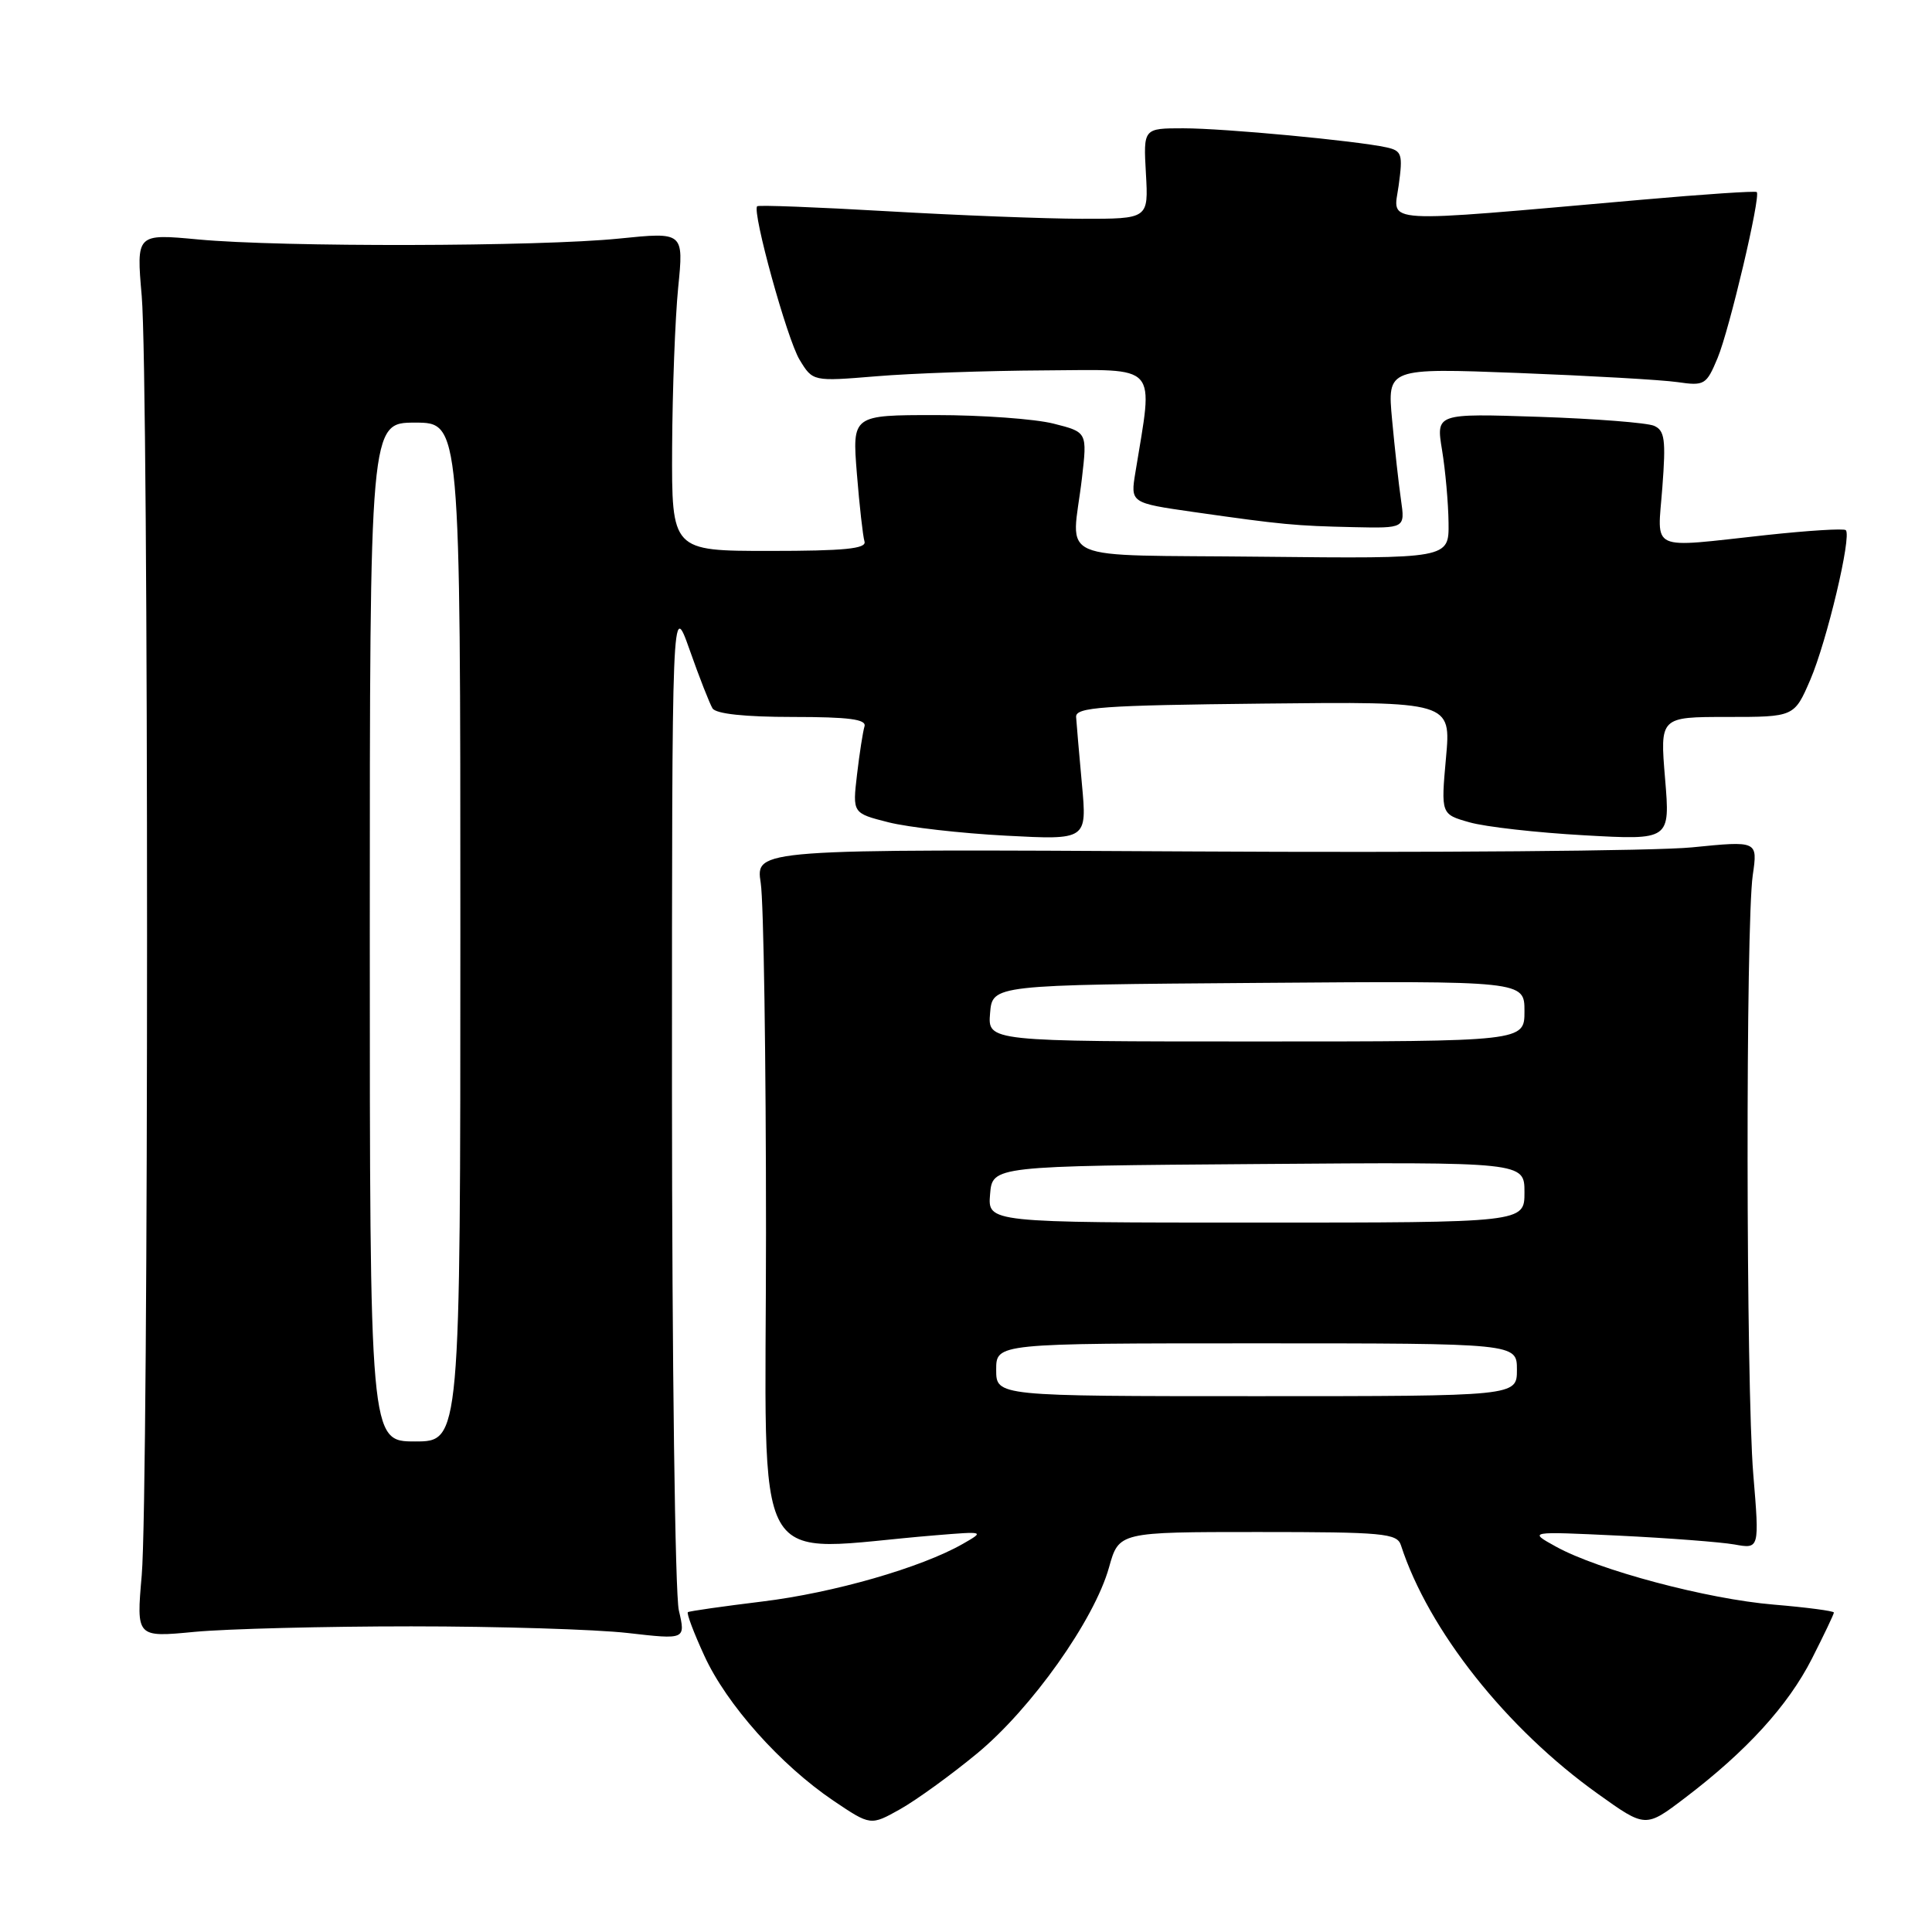 <?xml version="1.0" encoding="UTF-8" standalone="no"?>
<!DOCTYPE svg PUBLIC "-//W3C//DTD SVG 1.1//EN" "http://www.w3.org/Graphics/SVG/1.1/DTD/svg11.dtd" >
<svg xmlns="http://www.w3.org/2000/svg" xmlns:xlink="http://www.w3.org/1999/xlink" version="1.1" viewBox="0 0 256 256">
 <g >
 <path fill="currentColor"
d=" M 129.46 232.35 C 136.66 226.41 145.00 214.66 146.95 207.69 C 148.26 203.00 148.26 203.00 166.66 203.00 C 183.30 203.00 185.12 203.17 185.63 204.75 C 189.28 216.02 199.61 229.05 211.75 237.71 C 218.04 242.21 218.04 242.21 223.27 238.23 C 231.43 232.03 236.92 226.01 240.09 219.78 C 241.69 216.63 243.00 213.88 243.00 213.67 C 243.00 213.46 239.42 212.99 235.04 212.62 C 226.21 211.89 211.80 208.05 206.16 204.93 C 202.50 202.91 202.50 202.91 214.50 203.48 C 221.10 203.80 227.99 204.33 229.82 204.65 C 233.14 205.25 233.14 205.25 232.32 195.37 C 231.35 183.74 231.30 122.54 232.25 115.96 C 232.91 111.41 232.91 111.41 224.20 112.28 C 219.42 112.76 189.54 113.00 157.80 112.82 C 100.11 112.50 100.11 112.50 100.80 117.00 C 101.19 119.47 101.50 140.34 101.50 163.37 C 101.50 210.01 98.95 205.47 124.00 203.43 C 130.45 202.90 130.48 202.91 127.60 204.56 C 122.08 207.72 110.46 211.06 101.00 212.21 C 95.78 212.85 91.34 213.48 91.15 213.62 C 90.95 213.76 91.93 216.36 93.33 219.40 C 96.28 225.85 103.42 233.86 110.43 238.60 C 115.36 241.92 115.36 241.92 119.27 239.73 C 121.42 238.52 126.01 235.20 129.46 232.35 Z  M 54.50 215.50 C 66.05 215.50 78.95 215.90 83.17 216.38 C 90.85 217.26 90.85 217.26 89.95 213.38 C 89.45 211.25 89.05 180.25 89.04 144.50 C 89.04 79.50 89.04 79.50 91.38 86.11 C 92.66 89.75 94.03 93.23 94.41 93.86 C 94.86 94.59 98.69 95.00 105.03 95.00 C 112.50 95.00 114.84 95.31 114.55 96.25 C 114.34 96.94 113.89 99.81 113.56 102.63 C 112.96 107.75 112.96 107.75 117.73 108.96 C 120.35 109.62 127.35 110.42 133.27 110.73 C 144.04 111.30 144.04 111.30 143.36 103.90 C 142.99 99.83 142.64 95.83 142.59 95.00 C 142.51 93.71 146.00 93.46 167.39 93.23 C 192.28 92.96 192.28 92.96 191.60 100.43 C 190.93 107.89 190.93 107.89 194.71 108.96 C 196.80 109.56 203.63 110.33 209.91 110.68 C 221.31 111.32 221.31 111.32 220.63 103.16 C 219.95 95.00 219.95 95.00 228.85 95.00 C 237.75 95.00 237.75 95.00 239.88 90.06 C 242.07 84.96 245.38 71.05 244.58 70.25 C 244.34 70.00 239.59 70.30 234.03 70.90 C 218.28 72.61 219.62 73.23 220.27 64.58 C 220.75 58.26 220.59 57.04 219.17 56.42 C 218.25 56.02 211.38 55.48 203.89 55.23 C 190.28 54.78 190.28 54.78 191.08 59.64 C 191.52 62.31 191.91 66.65 191.94 69.27 C 192.00 74.03 192.00 74.03 167.25 73.77 C 139.05 73.46 142.03 74.76 143.36 63.38 C 144.07 57.26 144.07 57.26 139.59 56.13 C 137.13 55.51 130.12 55.00 124.02 55.00 C 112.92 55.00 112.92 55.00 113.54 62.75 C 113.88 67.01 114.34 71.06 114.55 71.75 C 114.85 72.71 111.88 73.00 101.97 73.00 C 89.00 73.00 89.00 73.00 89.06 59.25 C 89.10 51.69 89.46 42.18 89.86 38.12 C 90.60 30.74 90.60 30.74 82.05 31.61 C 71.43 32.69 37.32 32.76 26.28 31.73 C 18.06 30.96 18.06 30.96 18.78 39.23 C 19.72 49.99 19.72 197.99 18.78 208.73 C 18.06 216.97 18.06 216.97 25.78 216.23 C 30.03 215.83 42.95 215.50 54.50 215.50 Z  M 185.64 66.25 C 185.34 64.19 184.81 59.41 184.46 55.63 C 183.82 48.76 183.82 48.76 201.16 49.42 C 210.70 49.79 220.19 50.33 222.26 50.63 C 225.85 51.15 226.10 51.01 227.59 47.44 C 229.16 43.68 233.33 26.00 232.78 25.45 C 232.62 25.28 225.74 25.74 217.49 26.47 C 182.17 29.57 184.63 29.72 185.33 24.58 C 185.90 20.44 185.76 19.98 183.73 19.53 C 179.74 18.65 162.21 17.00 156.79 17.00 C 151.50 17.00 151.50 17.00 151.84 23.00 C 152.18 29.00 152.18 29.00 143.34 28.99 C 138.48 28.98 126.89 28.53 117.58 27.99 C 108.27 27.45 100.51 27.15 100.33 27.33 C 99.63 28.04 104.30 44.97 105.95 47.67 C 107.70 50.55 107.70 50.55 116.10 49.86 C 120.72 49.47 130.74 49.12 138.38 49.08 C 153.76 48.99 152.83 47.95 150.45 62.57 C 149.78 66.64 149.78 66.64 158.14 67.84 C 169.91 69.52 171.64 69.68 179.34 69.85 C 186.18 70.00 186.18 70.00 185.64 66.25 Z  M 132.00 181.50 C 132.00 178.00 132.00 178.00 166.50 178.00 C 201.00 178.00 201.00 178.00 201.00 181.50 C 201.00 185.00 201.00 185.00 166.50 185.00 C 132.00 185.00 132.00 185.00 132.00 181.50 Z  M 131.19 158.25 C 131.50 154.50 131.50 154.50 166.75 154.24 C 202.00 153.97 202.00 153.97 202.00 157.99 C 202.00 162.00 202.00 162.00 166.44 162.00 C 130.88 162.00 130.88 162.00 131.19 158.25 Z  M 131.19 134.25 C 131.50 130.50 131.50 130.50 166.75 130.24 C 202.00 129.97 202.00 129.97 202.00 133.99 C 202.00 138.00 202.00 138.00 166.44 138.00 C 130.88 138.00 130.88 138.00 131.19 134.25 Z  M 49.00 123.50 C 49.00 56.00 49.00 56.00 55.00 56.00 C 61.00 56.00 61.00 56.00 61.00 123.50 C 61.00 191.00 61.00 191.00 55.00 191.00 C 49.00 191.00 49.00 191.00 49.00 123.50 Z "/>
</g>
</svg>